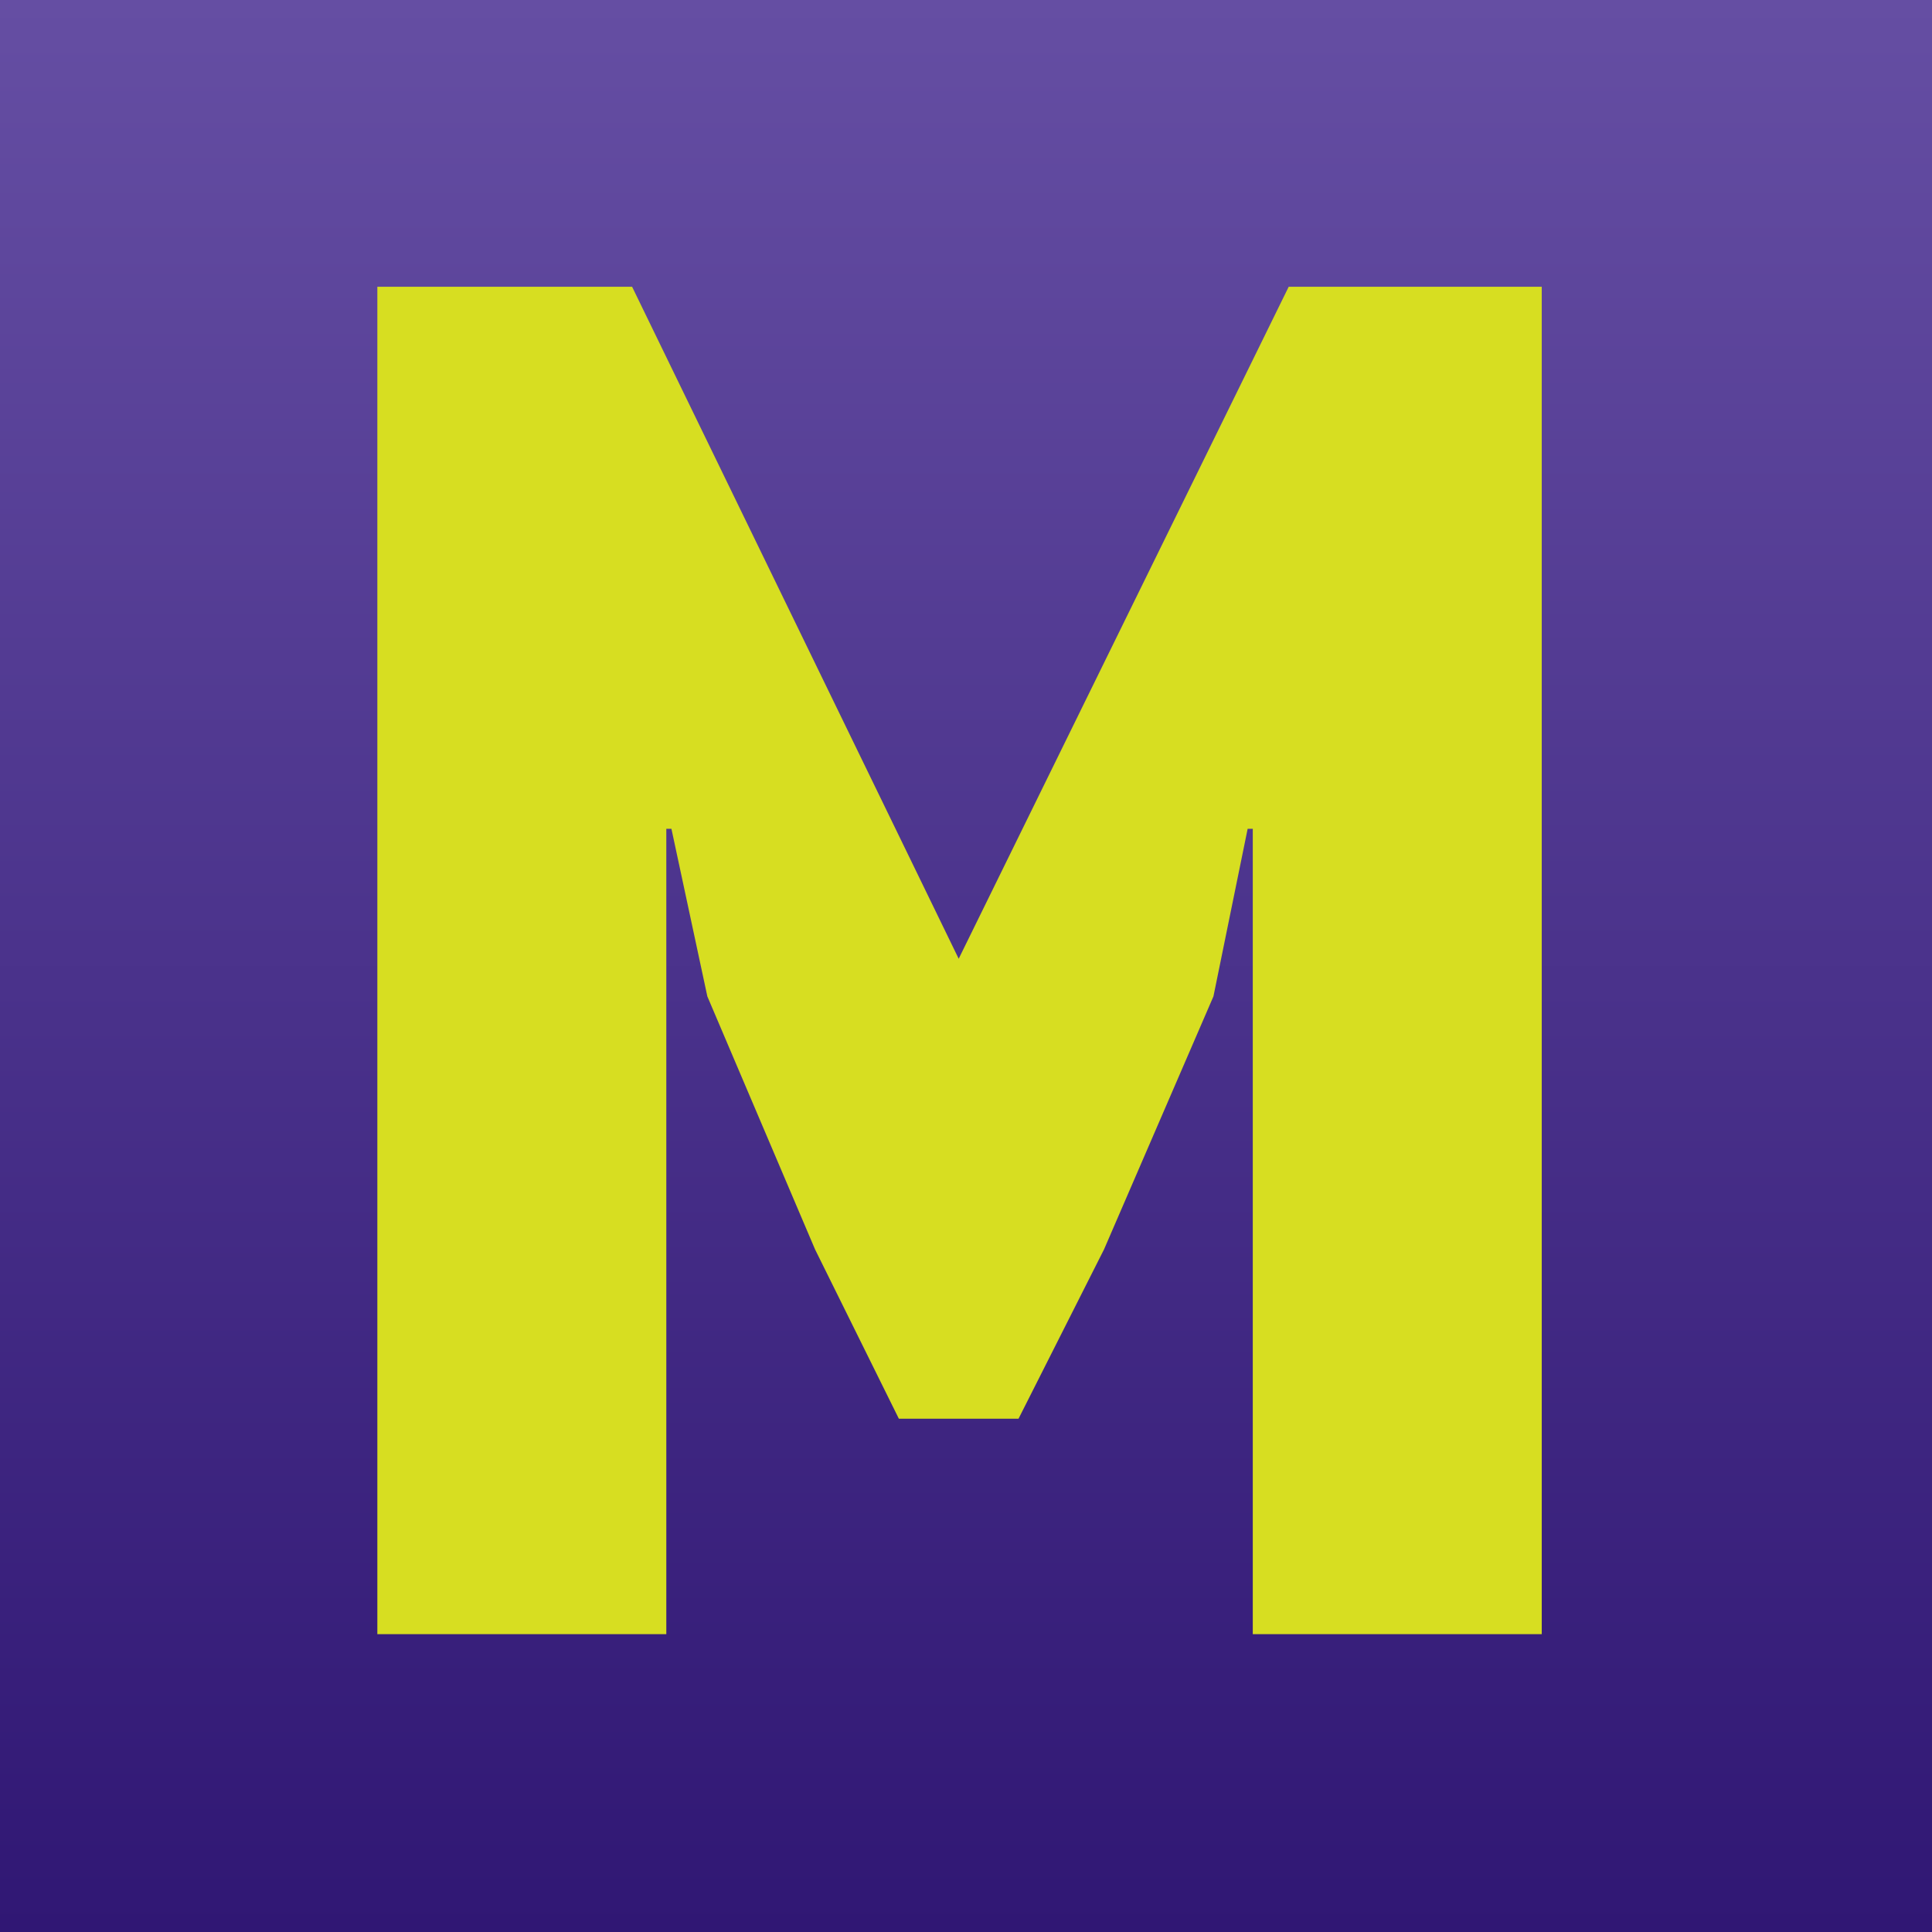 <svg width="128" height="128" viewBox="0 0 128 128" fill="none" xmlns="http://www.w3.org/2000/svg">
<rect width="128" height="128" fill="url(#paint0_linear_117_585)"/>
<path d="M59.551 93.992L54 82.777L46.863 66.012L44.484 54.91H44.145V108.266H25C25 108.266 25 78.51 25 19H41.879L63.516 63.52L85.379 19H102.145C102.145 19 102.145 48.755 102.145 108.266H83V54.91H82.66L80.394 66.012L73.144 82.777L67.481 93.992H59.551Z" fill="#D7DE21"/>
<defs>
<linearGradient id="paint0_linear_117_585" x1="64" y1="0" x2="64" y2="128" gradientUnits="userSpaceOnUse">
<stop stop-color="#654EA3"/>
<stop offset="1" stop-color="#301774"/>
</linearGradient>
</defs>
</svg>
